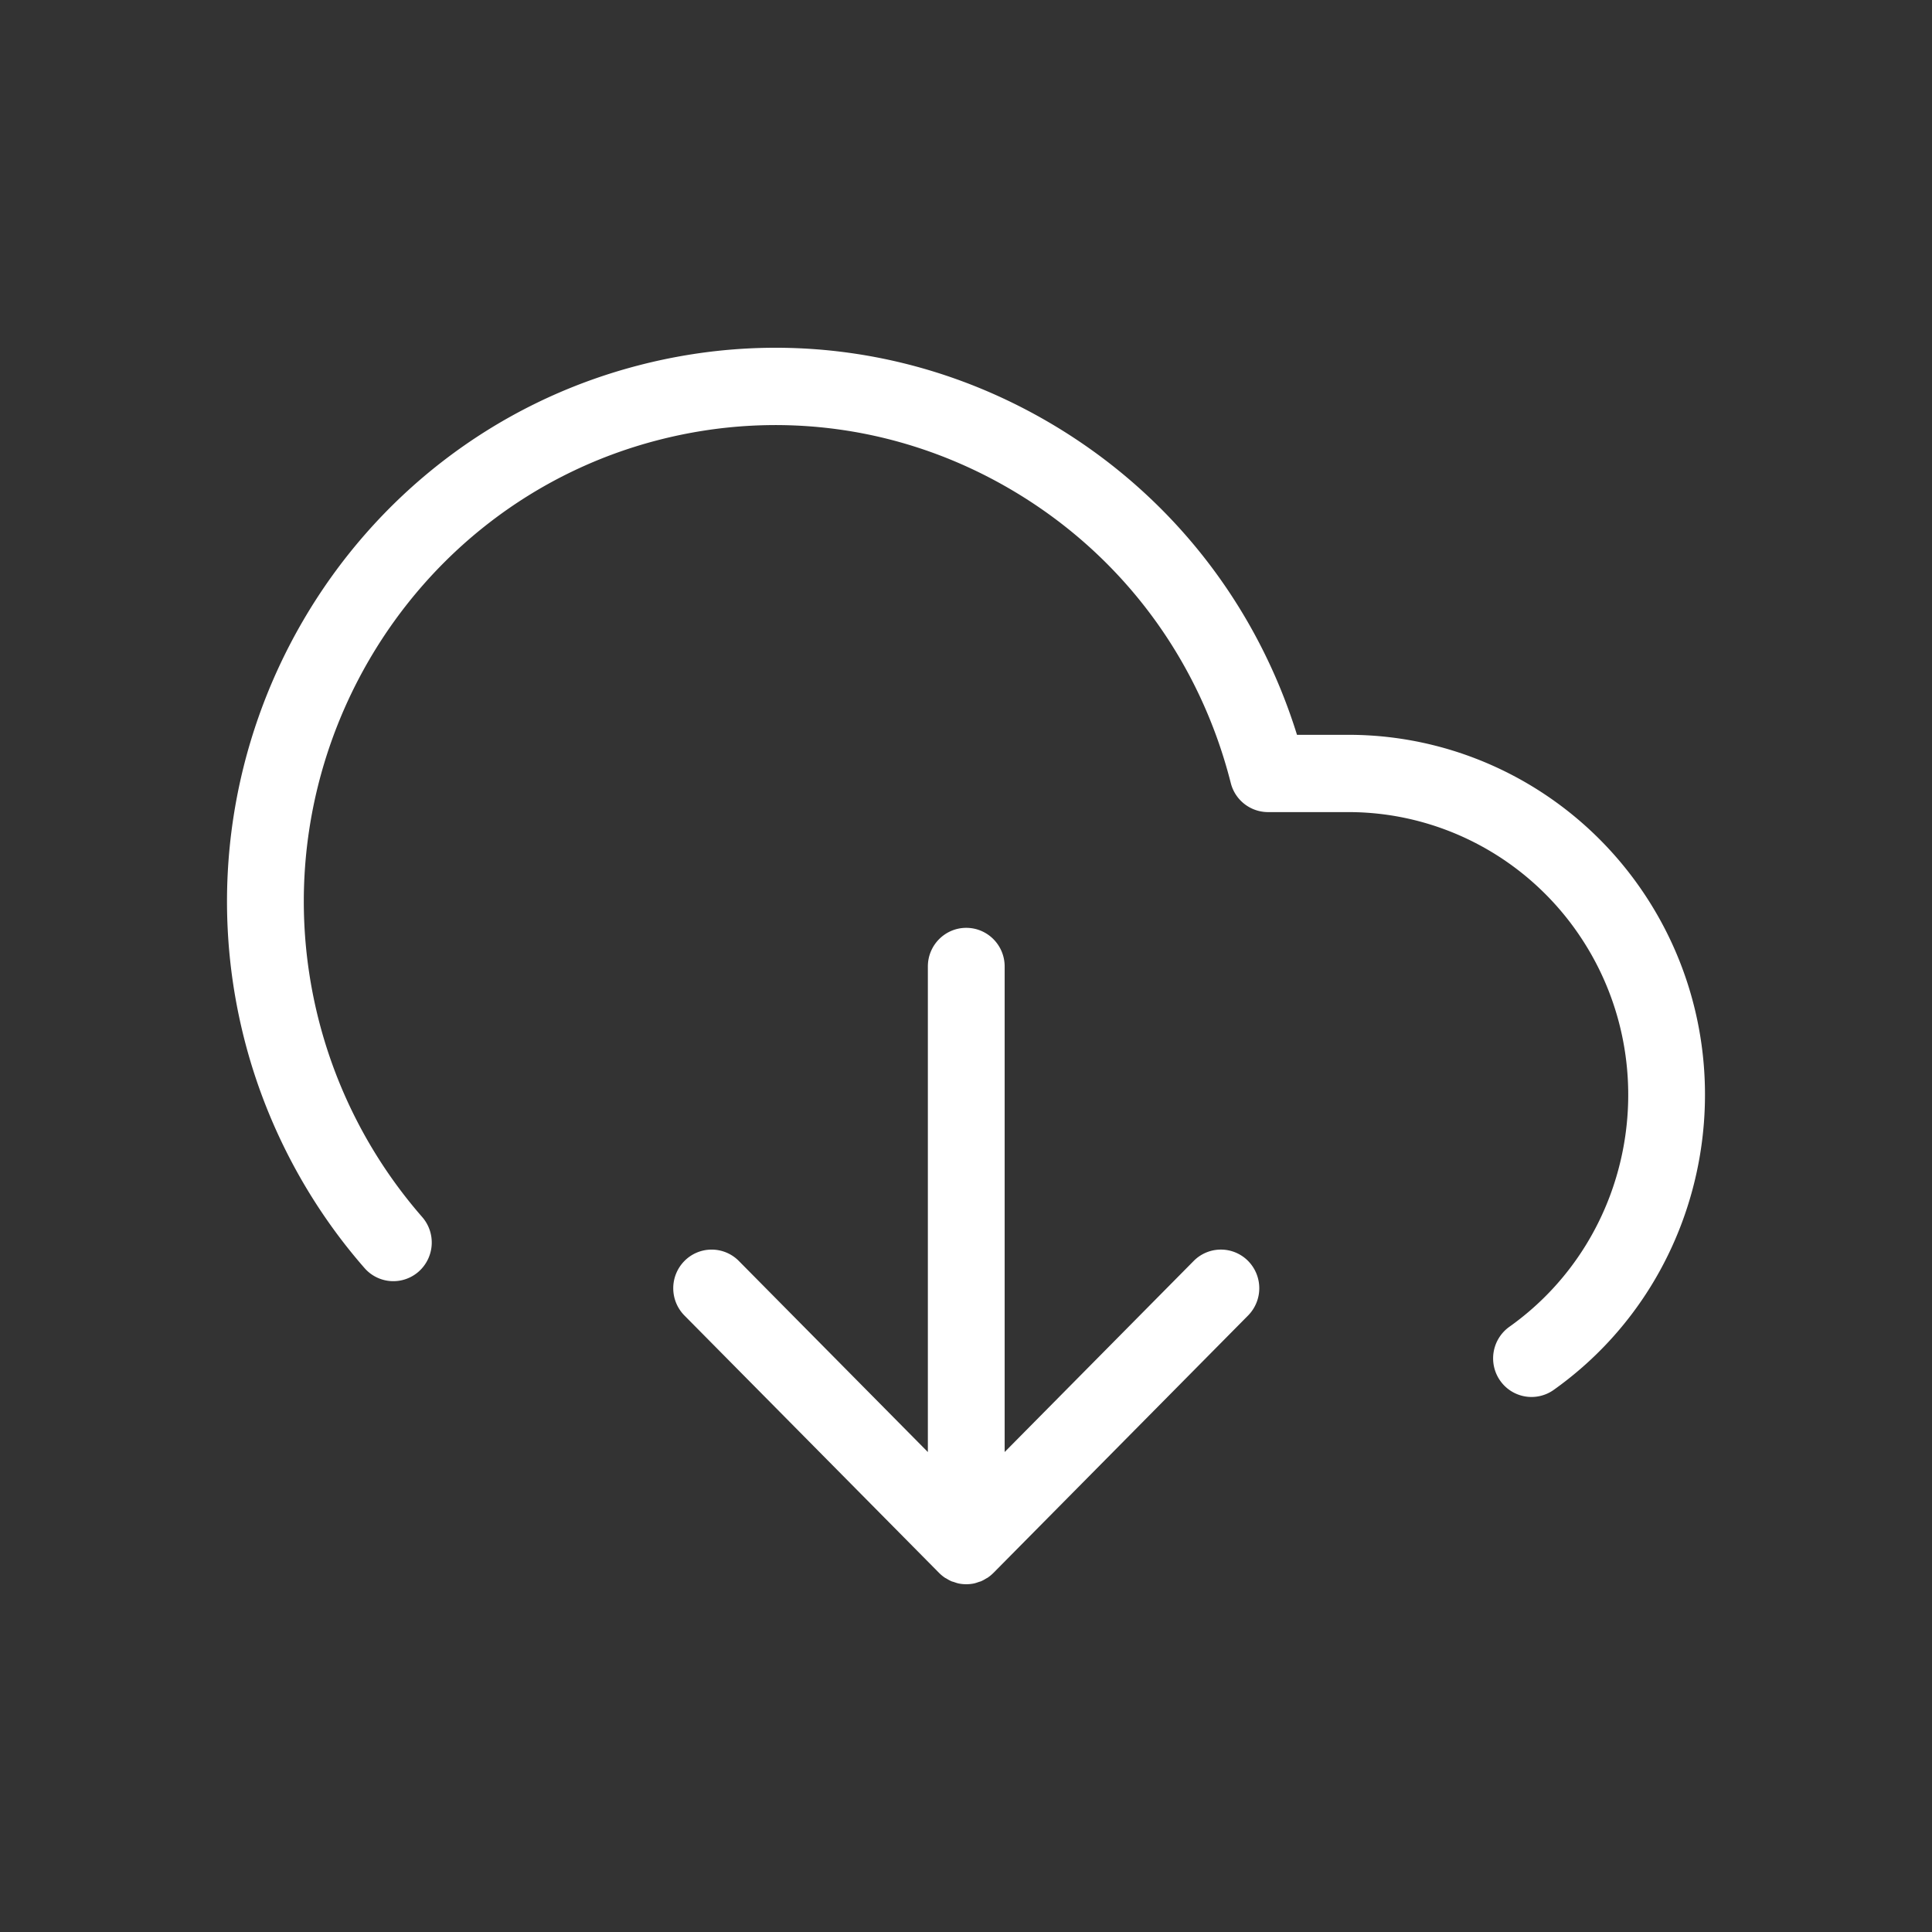 <svg data-bbox="23.5 36 153 128" viewBox="0 0 200 200" height="200" width="200" xmlns="http://www.w3.org/2000/svg" data-type="shape">
    <rect x="0" y="0" width="200" height="200" fill="#333333" stroke="none"/>
    <g>
        <path fill="#FFFFFF" d="M129.19 130.521a4.02 4.02 0 0 1 .013 5.657l-26.359 26.644-.005.004a4.045 4.045 0 0 1-.597.495c-.052.035-.111.058-.165.09a3.986 3.986 0 0 1-.519.28c-.076.032-.159.047-.237.074-.166.058-.331.12-.507.156a3.972 3.972 0 0 1-1.575 0c-.168-.034-.324-.094-.483-.148-.086-.029-.177-.046-.261-.081a4.052 4.052 0 0 1-.503-.271c-.059-.035-.123-.06-.18-.098a3.994 3.994 0 0 1-.597-.495l-.005-.004-26.358-26.644a4.018 4.018 0 0 1 .013-5.657 3.958 3.958 0 0 1 5.621.013l19.566 19.779V100.05c0-2.209 1.78-4 3.975-4s3.975 1.791 3.975 4v50.263l19.567-19.779a3.959 3.959 0 0 1 5.621-.013zm40.609-38.6c-6.907-9.929-18.197-15.853-30.204-15.853h-5.331c-4.209-13.533-13.1-24.859-25.289-32.116-13.014-7.747-28.242-9.927-42.871-6.129-30.274 7.852-48.586 39.131-40.82 69.724 2.222 8.751 6.528 16.955 12.453 23.724a3.958 3.958 0 0 0 5.61.358 4.017 4.017 0 0 0 .356-5.645 49.7 49.7 0 0 1-10.716-20.417c-6.685-26.329 9.062-53.244 35.101-59.998 12.573-3.259 25.656-1.391 36.84 5.269 11.252 6.699 19.237 17.431 22.482 30.22a3.981 3.981 0 0 0 3.851 3.01h8.329c9.418 0 18.275 4.65 23.695 12.441 9.198 13.224 6.042 31.544-7.036 40.84a4.017 4.017 0 0 0-.954 5.575 3.964 3.964 0 0 0 5.54.96c16.645-11.832 20.665-35.141 8.964-51.963z"></path>
    </g>
</svg>